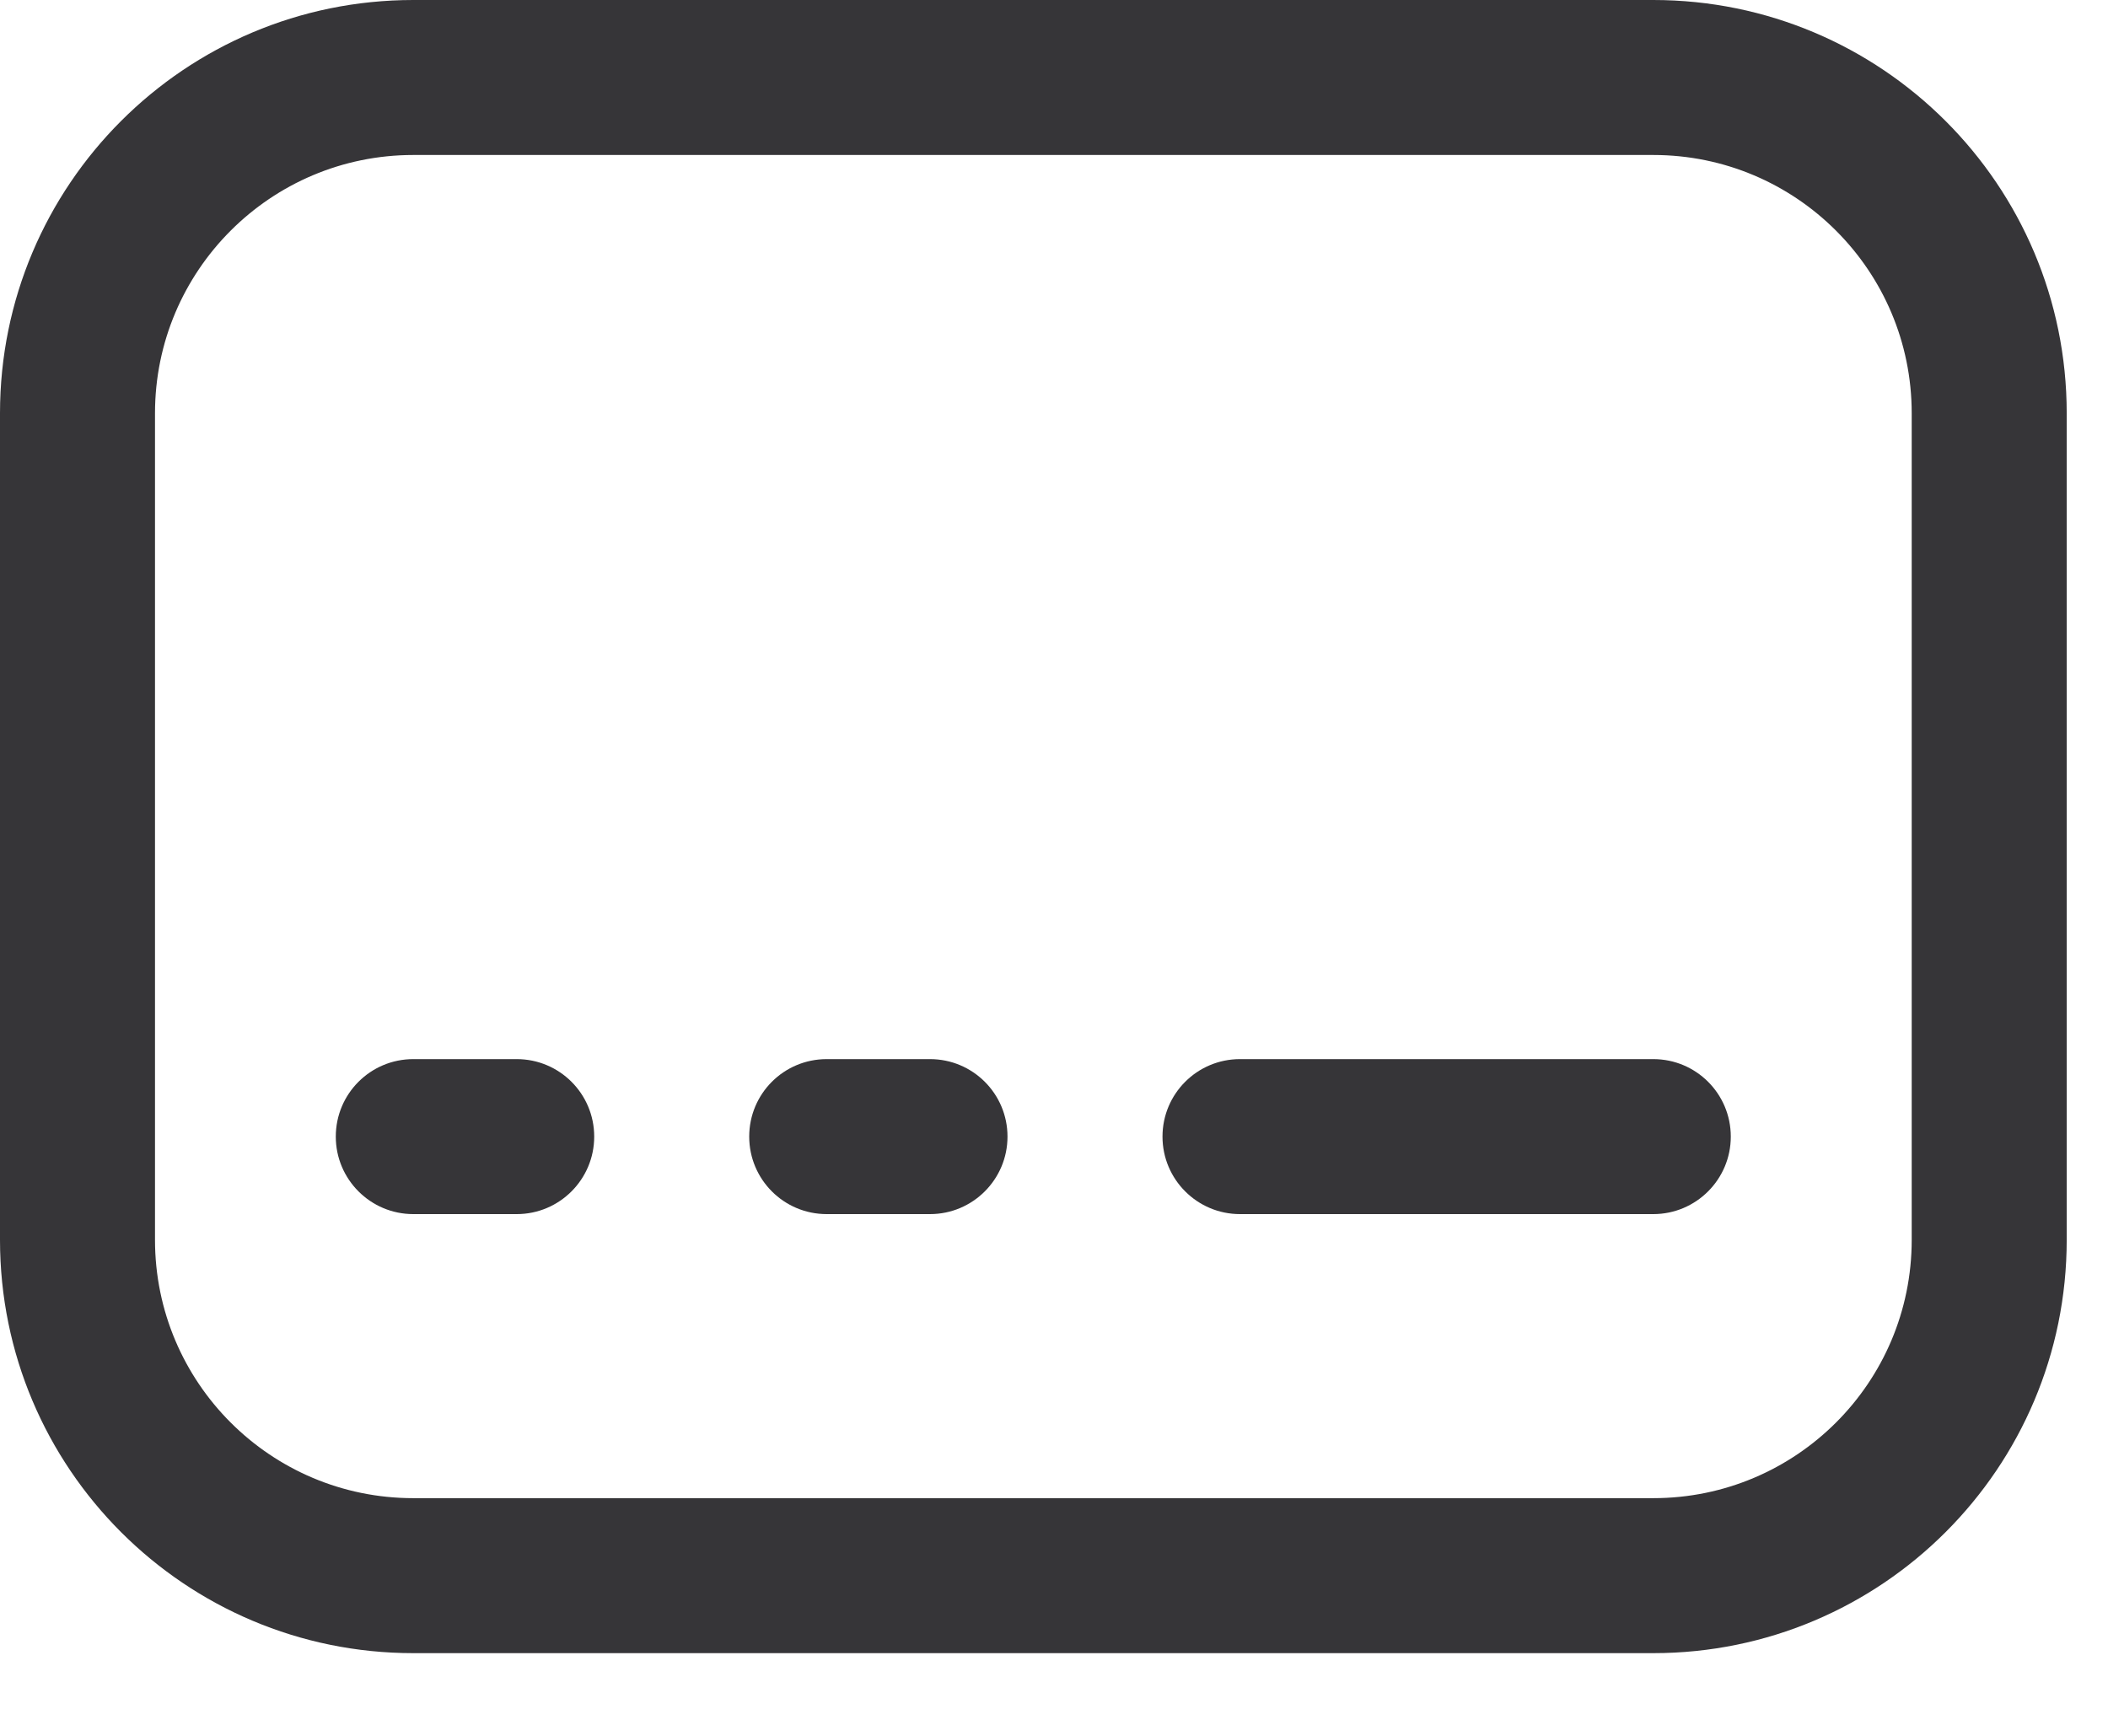 <svg width="17" height="14" viewBox="0 0 17 14" fill="none" xmlns="http://www.w3.org/2000/svg">
<path d="M3.333 8.542C2.988 8.542 2.708 8.821 2.708 9.167C2.708 9.512 2.988 9.792 3.333 9.792H4.167C4.512 9.792 4.792 9.512 4.792 9.167C4.792 8.821 4.512 8.542 4.167 8.542H3.333Z" fill="#363538"/>
<path d="M6.042 9.167C6.042 8.821 6.321 8.542 6.667 8.542H7.5C7.845 8.542 8.125 8.821 8.125 9.167C8.125 9.512 7.845 9.792 7.5 9.792H6.667C6.321 9.792 6.042 9.512 6.042 9.167Z" fill="#363538"/>
<path d="M10 8.542C9.655 8.542 9.375 8.821 9.375 9.167C9.375 9.512 9.655 9.792 10 9.792H13.333C13.678 9.792 13.958 9.512 13.958 9.167C13.958 8.821 13.678 8.542 13.333 8.542H10Z" fill="#363538"/>
<path fill-rule="evenodd" clip-rule="evenodd" d="M13.333 0H3.333C1.492 0 0 1.492 0 3.333V10C0 11.841 1.492 13.333 3.333 13.333H13.333C15.174 13.333 16.667 11.841 16.667 10V3.333C16.667 1.492 15.174 0 13.333 0ZM3.333 1.25H13.333C14.484 1.25 15.417 2.183 15.417 3.333V10C15.417 11.151 14.484 12.083 13.333 12.083H3.333C2.183 12.083 1.25 11.151 1.25 10V3.333C1.25 2.183 2.183 1.25 3.333 1.25Z" fill="#363538"/>
</svg>
